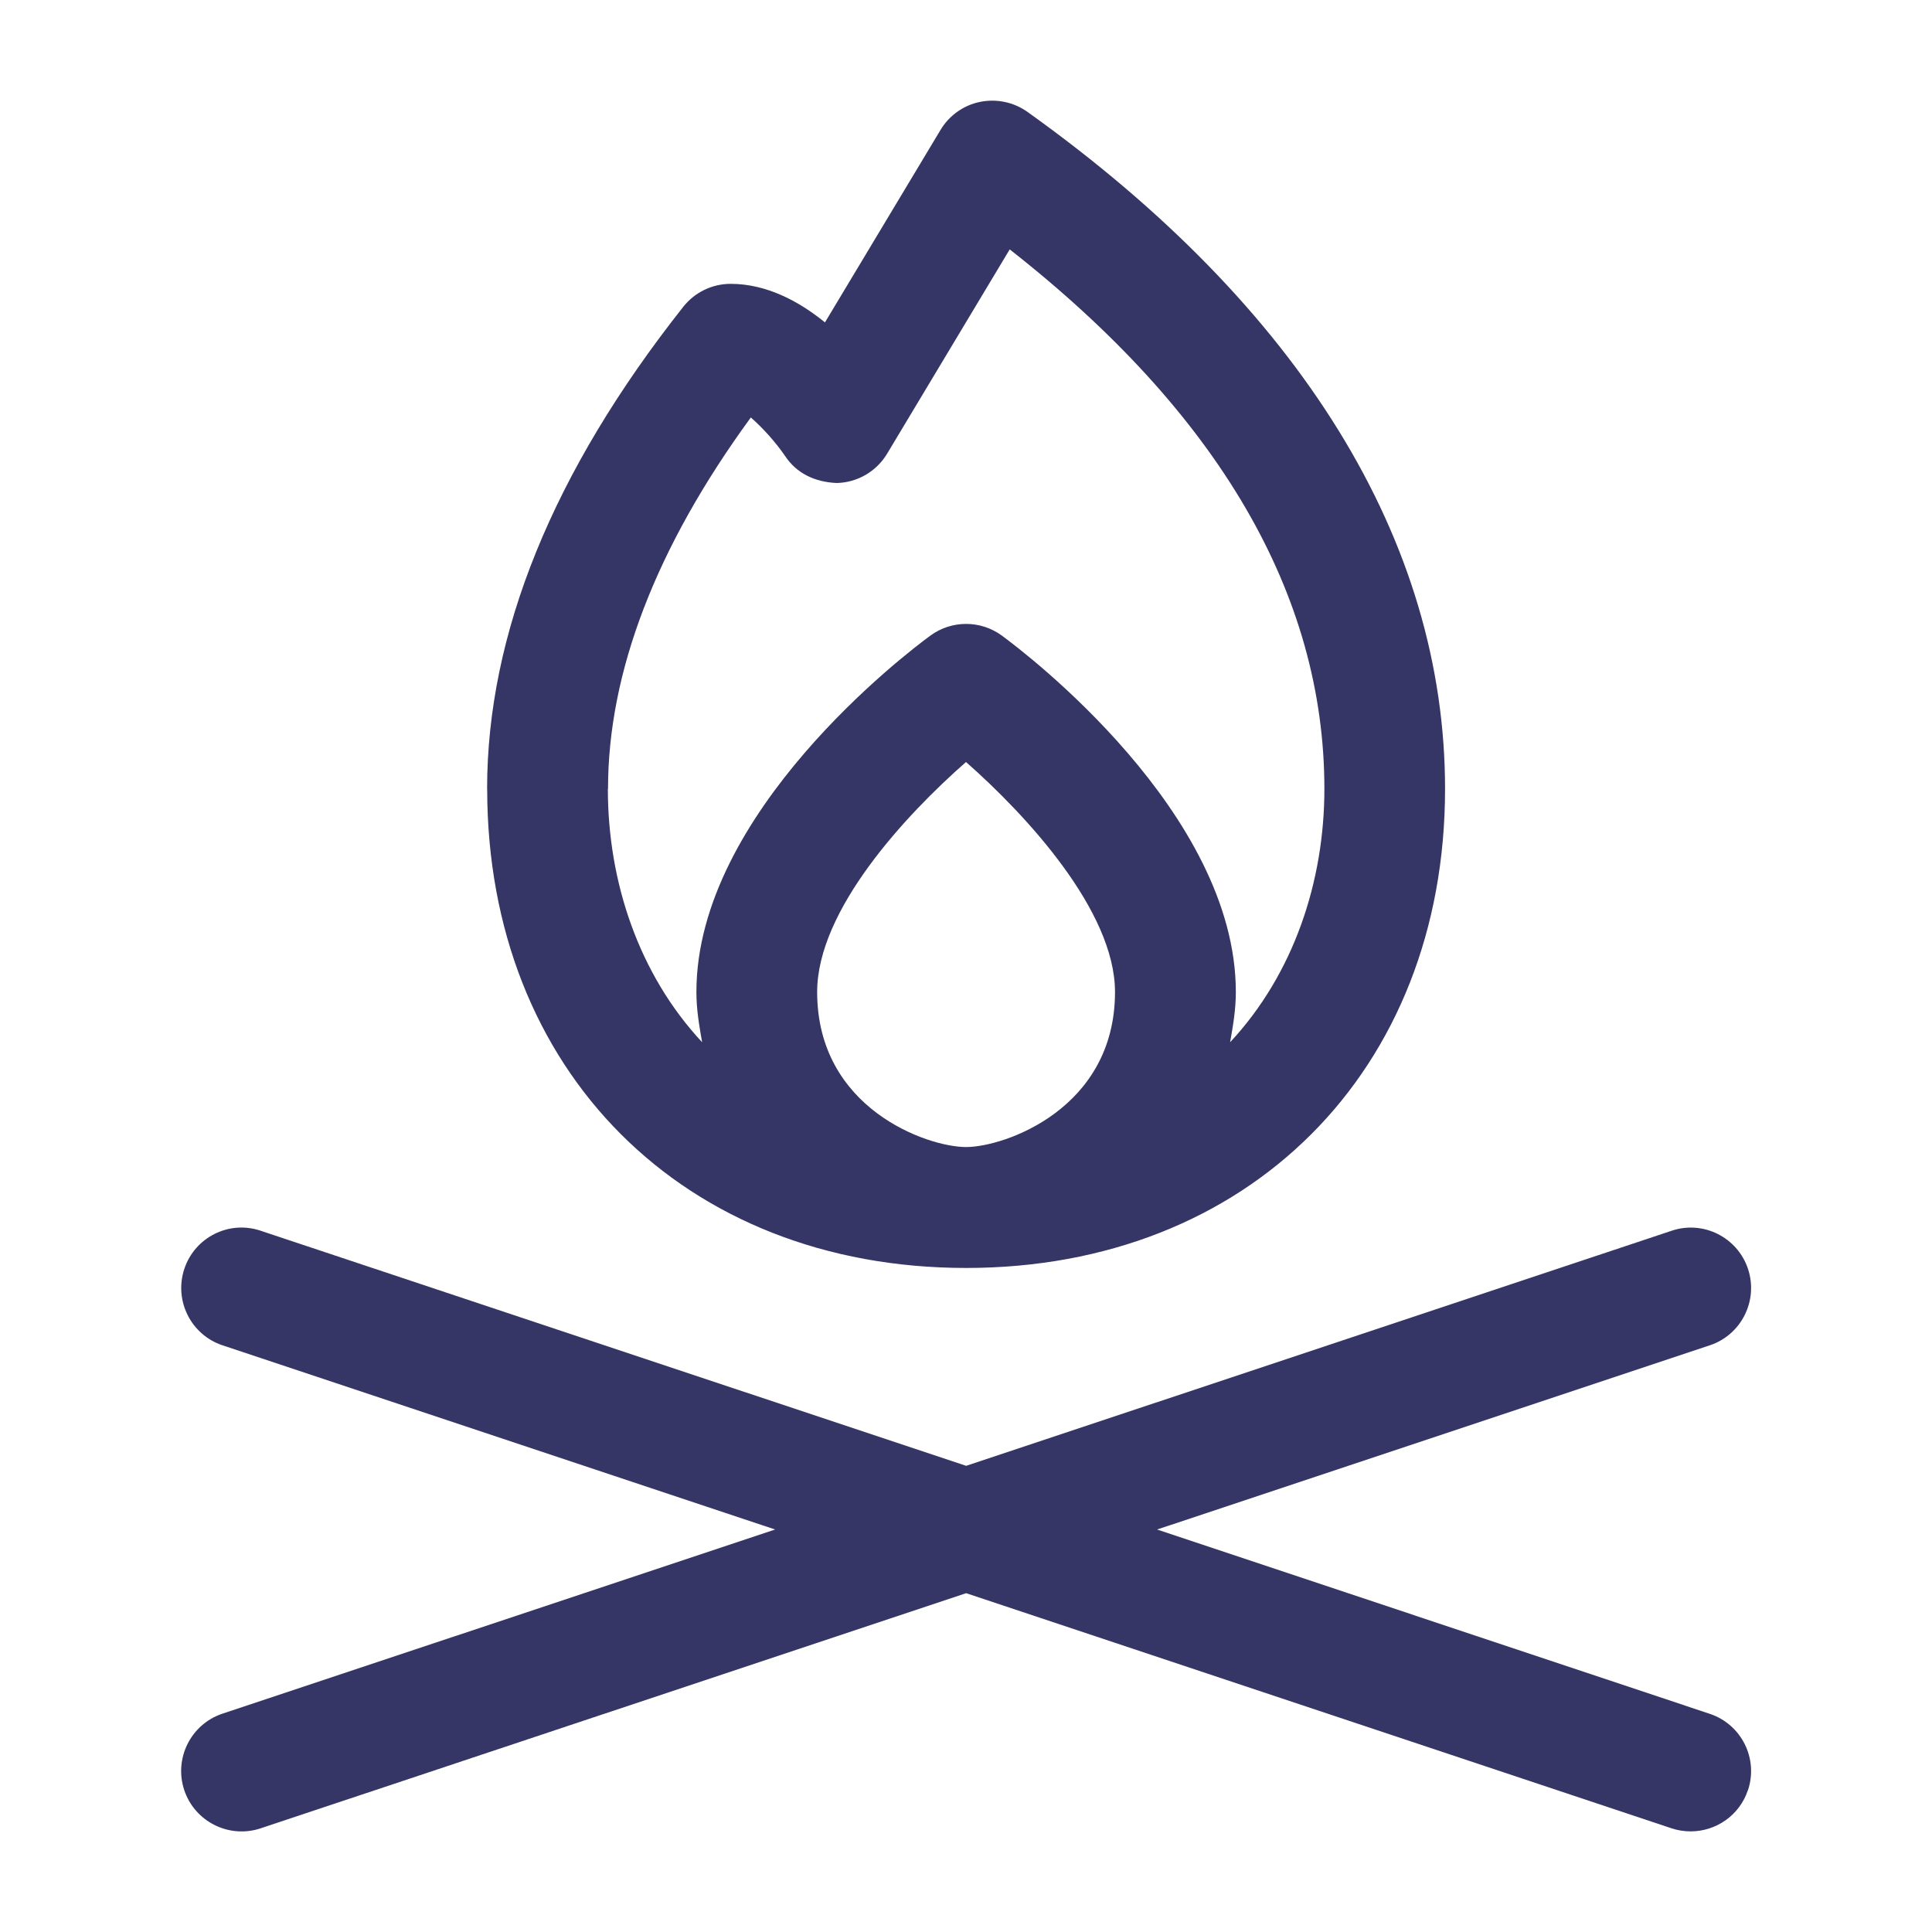 <svg width="24" height="24" viewBox="0 0 24 24" fill="none" xmlns="http://www.w3.org/2000/svg">
<path d="M21.713 22.238C21.609 22.552 21.316 22.75 21.002 22.75C20.923 22.75 20.843 22.738 20.765 22.712L12.002 19.791L3.238 22.712C2.846 22.843 2.42 22.63 2.289 22.238C2.158 21.845 2.37 21.419 2.763 21.288L9.629 19L2.764 16.712C2.371 16.581 2.159 16.155 2.29 15.762C2.42 15.37 2.845 15.155 3.239 15.289L12.002 18.209L20.765 15.289C21.158 15.156 21.583 15.37 21.714 15.762C21.845 16.155 21.633 16.581 21.24 16.712L14.374 19L21.24 21.29C21.633 21.421 21.845 21.846 21.714 22.238L21.713 22.238ZM6.051 9.8C6.051 7.87 6.871 5.856 8.488 3.811C8.63 3.631 8.847 3.526 9.076 3.526C9.524 3.526 9.927 3.744 10.248 4.005L11.683 1.615C11.79 1.435 11.969 1.308 12.173 1.266C12.378 1.224 12.591 1.268 12.762 1.389C16.157 3.814 17.951 6.723 17.951 9.8C17.951 13.303 15.504 15.751 12.001 15.751C8.498 15.751 6.052 13.303 6.052 9.8H6.051ZM11.998 14.249C11.998 14.249 12 14.249 12.001 14.249C12.475 14.249 13.851 13.775 13.851 12.323C13.851 11.312 12.74 10.117 12 9.466C11.248 10.126 10.151 11.306 10.151 12.323C10.151 13.773 11.521 14.248 11.998 14.249ZM7.551 9.8C7.551 10.951 7.933 12.101 8.722 12.947C8.687 12.746 8.651 12.547 8.651 12.323C8.651 10.097 11.259 8.114 11.557 7.896C11.822 7.702 12.181 7.702 12.446 7.896C12.743 8.114 15.352 10.097 15.352 12.323C15.352 12.547 15.316 12.746 15.281 12.947C16.07 12.101 16.452 10.951 16.452 9.8C16.452 7.385 15.138 5.133 12.543 3.098L11.02 5.636C10.888 5.856 10.652 5.994 10.395 6C10.123 5.989 9.895 5.88 9.753 5.665C9.635 5.492 9.471 5.311 9.327 5.186C8.149 6.798 7.553 8.35 7.553 9.8L7.551 9.8Z" fill="#353566"/>
</svg>
